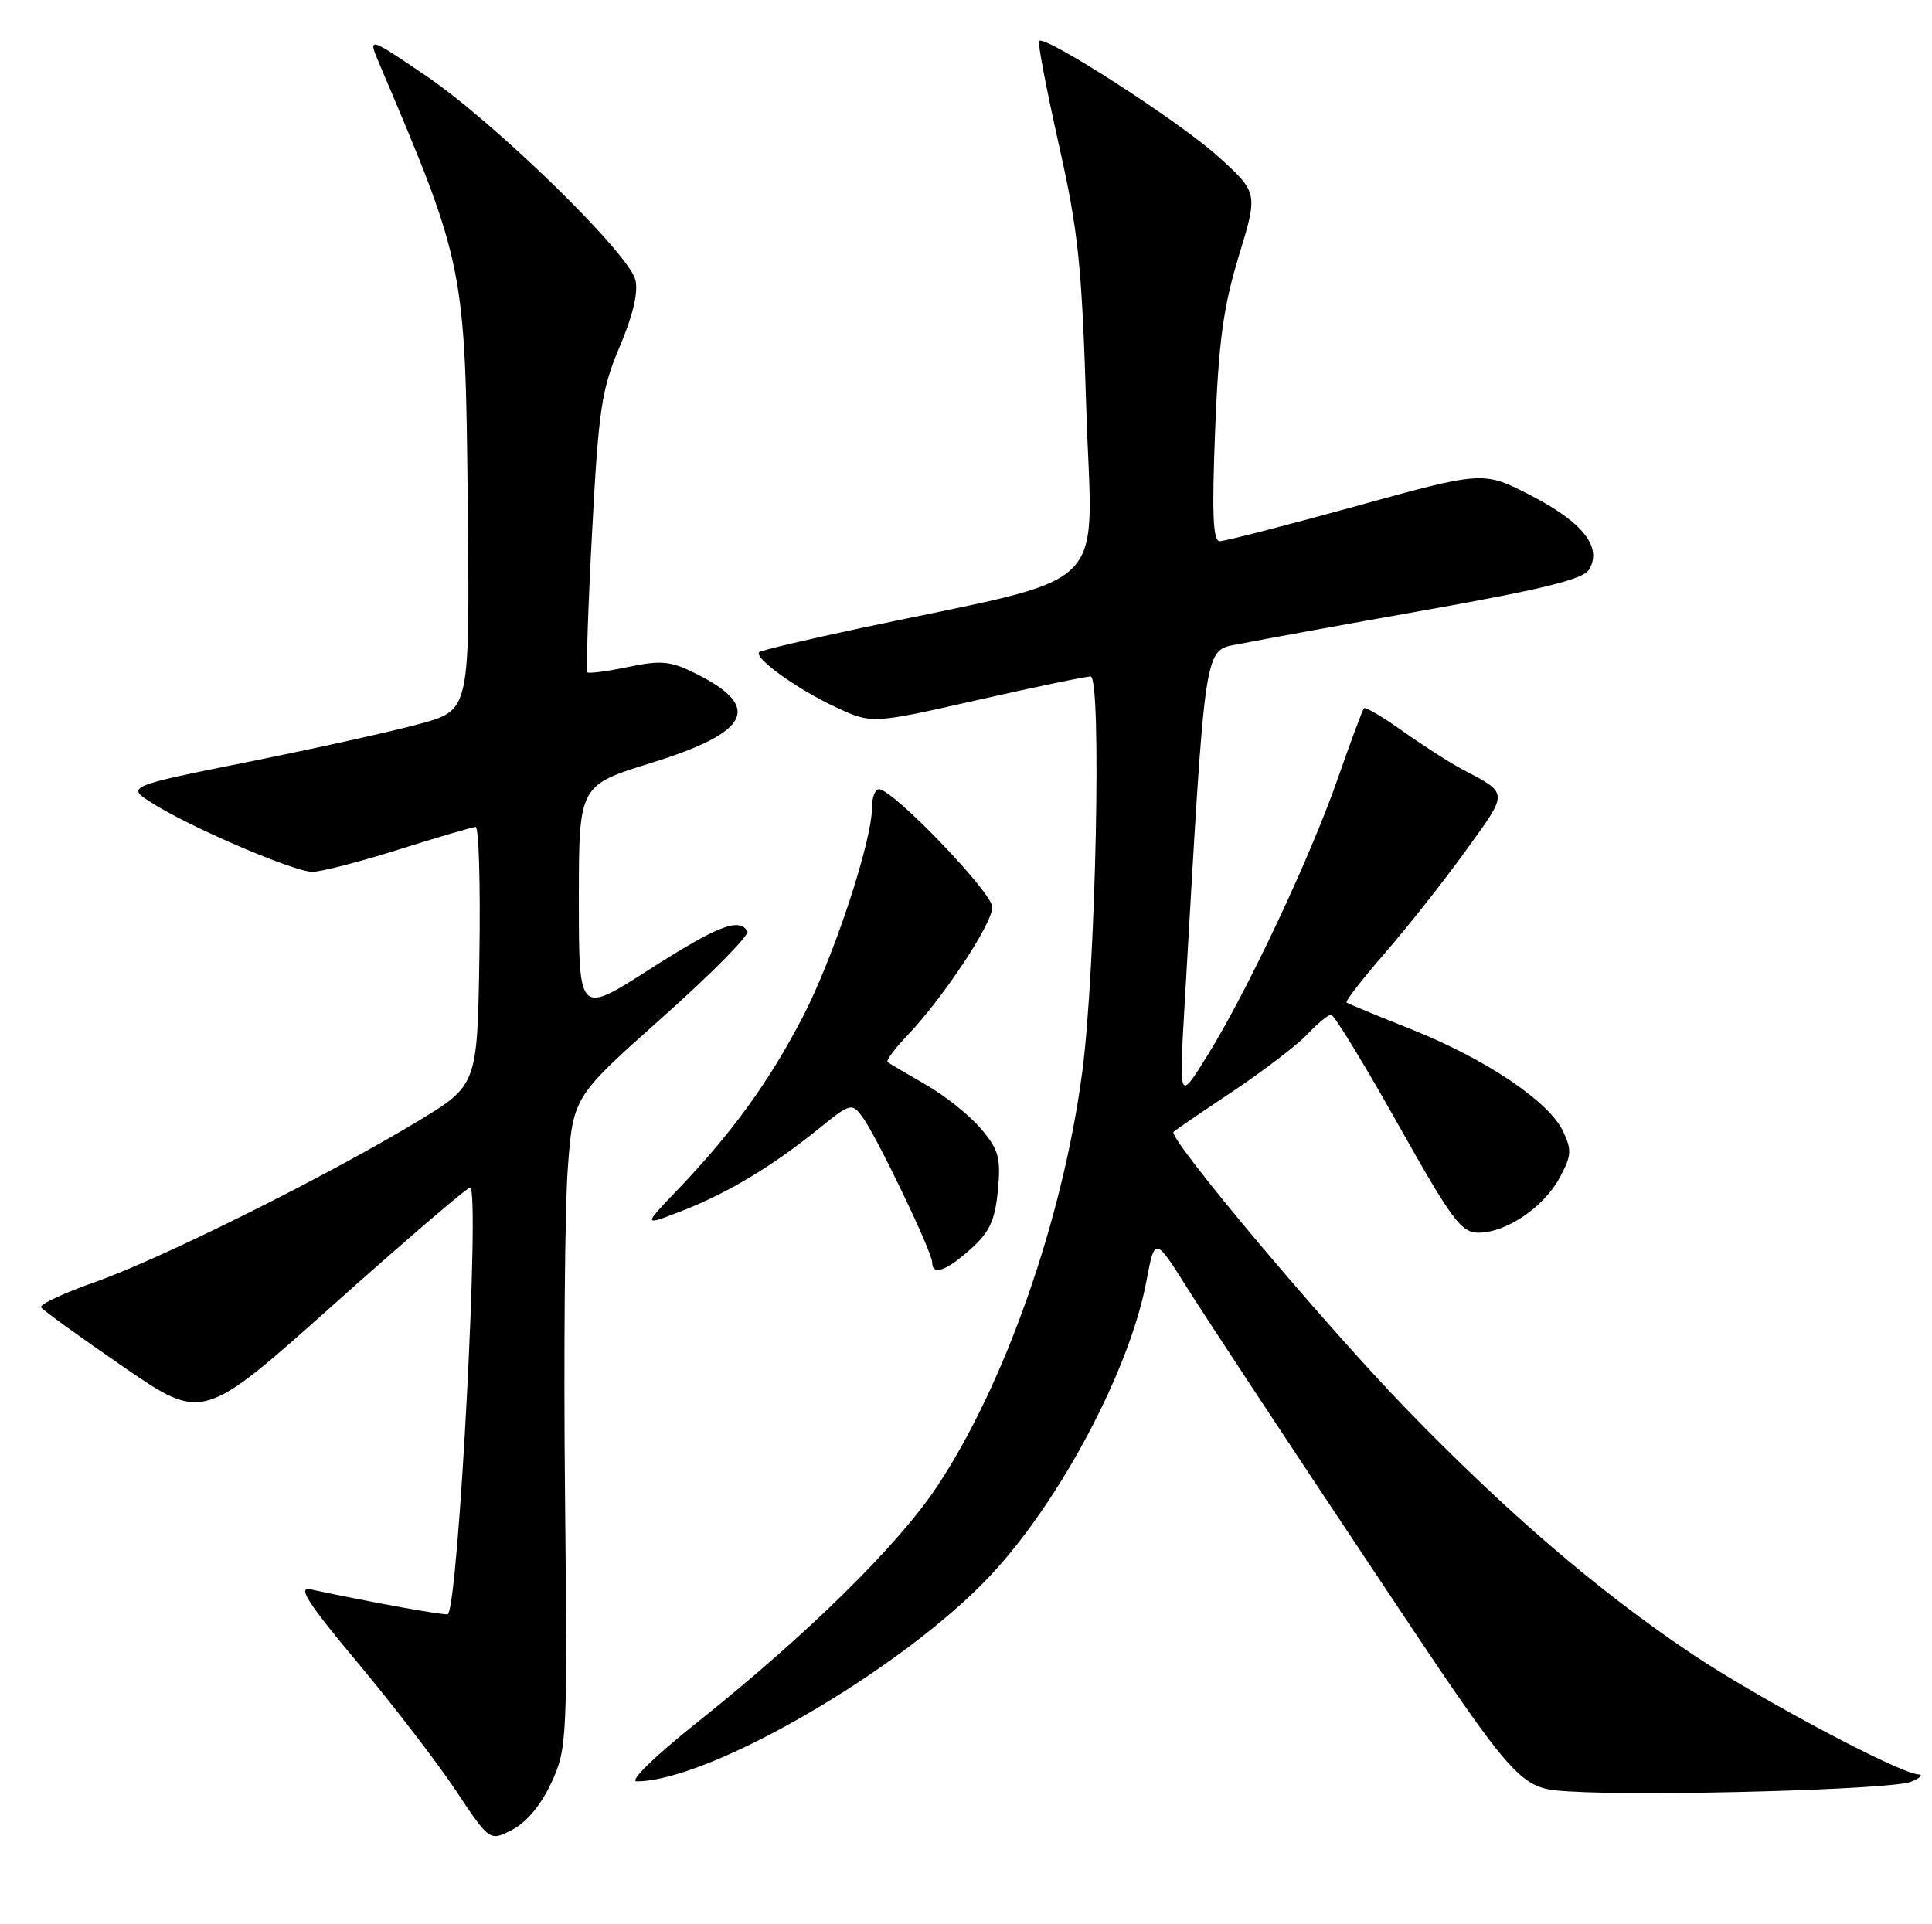 <?xml version="1.0" encoding="UTF-8" standalone="no"?>
<!DOCTYPE svg PUBLIC "-//W3C//DTD SVG 1.1//EN" "http://www.w3.org/Graphics/SVG/1.1/DTD/svg11.dtd" >
<svg xmlns="http://www.w3.org/2000/svg" xmlns:xlink="http://www.w3.org/1999/xlink" version="1.1" viewBox="0 0 257 256">
 <g >
 <path fill="currentColor"
d=" M 73.34 237.18 C 75.44 232.62 75.49 231.61 75.16 198.74 C 74.97 180.17 75.14 160.69 75.53 155.45 C 76.24 145.93 76.24 145.93 88.11 135.36 C 94.64 129.54 99.74 124.38 99.43 123.89 C 98.30 122.05 95.44 123.17 86.35 129.00 C 77.00 134.99 77.00 134.99 77.00 119.74 C 77.00 104.48 77.00 104.48 86.65 101.49 C 99.81 97.41 101.47 94.04 92.51 89.59 C 89.20 87.94 87.95 87.82 83.58 88.73 C 80.79 89.31 78.34 89.63 78.14 89.45 C 77.95 89.27 78.22 80.88 78.76 70.81 C 79.63 54.40 80.01 51.84 82.44 46.11 C 84.20 41.96 84.93 38.85 84.52 37.24 C 83.63 33.66 65.84 16.32 56.70 10.11 C 48.89 4.81 48.89 4.81 50.53 8.65 C 61.81 35.19 61.90 35.62 62.22 66.98 C 62.50 94.45 62.50 94.45 56.00 96.26 C 52.42 97.25 42.11 99.54 33.09 101.35 C 16.68 104.64 16.68 104.64 20.46 106.98 C 25.83 110.30 39.12 115.97 41.55 115.99 C 42.68 115.99 47.85 114.66 53.05 113.02 C 58.25 111.38 62.85 110.03 63.27 110.02 C 63.70 110.01 63.92 117.74 63.77 127.19 C 63.50 144.39 63.50 144.39 55.50 149.22 C 43.51 156.47 21.51 167.43 12.77 170.52 C 8.51 172.02 5.22 173.55 5.46 173.93 C 5.69 174.30 10.63 177.87 16.43 181.86 C 26.98 189.11 26.98 189.11 44.39 173.55 C 53.97 165.00 62.13 158.00 62.53 158.00 C 63.89 158.00 61.01 213.32 59.58 214.75 C 59.36 214.98 49.55 213.21 41.26 211.44 C 39.54 211.08 41.02 213.37 47.59 221.22 C 52.30 226.86 58.18 234.51 60.65 238.23 C 65.14 244.98 65.14 244.98 68.16 243.42 C 70.04 242.44 71.99 240.10 73.34 237.18 Z  M 254.19 237.05 C 255.46 236.54 255.90 236.10 255.18 236.06 C 252.63 235.94 233.76 225.89 224.93 219.95 C 212.45 211.56 200.40 201.20 187.00 187.37 C 175.94 175.94 155.29 151.35 156.11 150.58 C 156.32 150.37 159.88 147.94 164.00 145.19 C 168.12 142.43 172.59 139.01 173.92 137.59 C 175.26 136.17 176.67 135.00 177.07 135.00 C 177.46 135.00 181.45 141.53 185.93 149.50 C 193.15 162.35 194.37 164.00 196.67 164.00 C 200.36 164.00 205.35 160.62 207.47 156.69 C 209.06 153.73 209.11 153.00 207.89 150.45 C 205.98 146.49 197.56 140.85 187.73 136.94 C 183.20 135.14 179.33 133.54 179.13 133.38 C 178.92 133.22 181.22 130.26 184.23 126.79 C 187.24 123.33 192.09 117.19 195.00 113.15 C 200.71 105.24 200.73 105.63 194.50 102.34 C 192.85 101.47 189.32 99.20 186.65 97.31 C 183.99 95.41 181.64 94.02 181.45 94.22 C 181.25 94.41 179.69 98.61 177.97 103.54 C 174.31 114.06 165.87 131.99 160.57 140.50 C 156.84 146.50 156.84 146.50 157.56 134.00 C 160.44 84.15 160.05 86.65 165.00 85.65 C 167.47 85.15 178.68 83.11 189.89 81.12 C 205.06 78.42 210.55 77.07 211.34 75.83 C 213.20 72.88 210.64 69.55 203.76 65.98 C 197.34 62.65 197.34 62.65 180.42 67.33 C 171.11 69.90 162.94 72.00 162.27 72.00 C 161.35 72.00 161.20 68.48 161.64 57.25 C 162.10 45.43 162.73 40.82 164.79 34.06 C 167.36 25.62 167.36 25.62 161.93 20.73 C 156.77 16.09 139.02 4.65 138.22 5.45 C 138.01 5.66 139.19 11.83 140.83 19.16 C 143.46 30.85 143.91 35.23 144.51 54.60 C 145.29 79.46 148.52 76.34 114.50 83.56 C 107.35 85.08 101.28 86.52 101.00 86.75 C 100.17 87.46 105.94 91.63 111.10 94.05 C 115.96 96.32 115.96 96.32 129.91 93.16 C 137.58 91.42 144.40 90.00 145.07 90.00 C 146.58 90.00 145.77 128.75 143.98 142.50 C 141.42 162.10 133.70 184.16 124.64 197.78 C 119.42 205.64 107.39 217.47 92.70 229.18 C 87.00 233.73 83.65 237.00 84.70 236.99 C 94.46 236.96 120.17 221.99 131.79 209.56 C 141.03 199.69 150.27 182.25 152.49 170.50 C 153.62 164.50 153.62 164.50 158.02 171.50 C 160.44 175.35 171.33 191.87 182.21 208.20 C 201.99 237.91 201.99 237.91 208.74 238.33 C 219.30 238.99 251.62 238.09 254.19 237.05 Z  M 129.11 166.19 C 131.63 163.94 132.35 162.39 132.74 158.40 C 133.15 154.05 132.87 152.99 130.50 150.18 C 129.01 148.41 125.70 145.76 123.14 144.30 C 120.59 142.84 118.31 141.49 118.07 141.31 C 117.83 141.12 119.02 139.51 120.72 137.74 C 125.49 132.72 132.00 122.89 132.00 120.69 C 132.00 118.75 118.79 105.00 116.92 105.00 C 116.41 105.00 116.00 106.07 116.00 107.39 C 116.00 111.93 110.88 127.43 106.76 135.35 C 102.28 143.96 97.35 150.76 90.11 158.32 C 85.50 163.13 85.50 163.13 90.74 161.09 C 96.85 158.70 102.74 155.16 108.88 150.19 C 113.12 146.76 113.32 146.71 114.70 148.57 C 116.57 151.07 124.00 166.56 124.00 167.94 C 124.00 169.75 125.84 169.12 129.11 166.19 Z "/>
</g>
</svg>